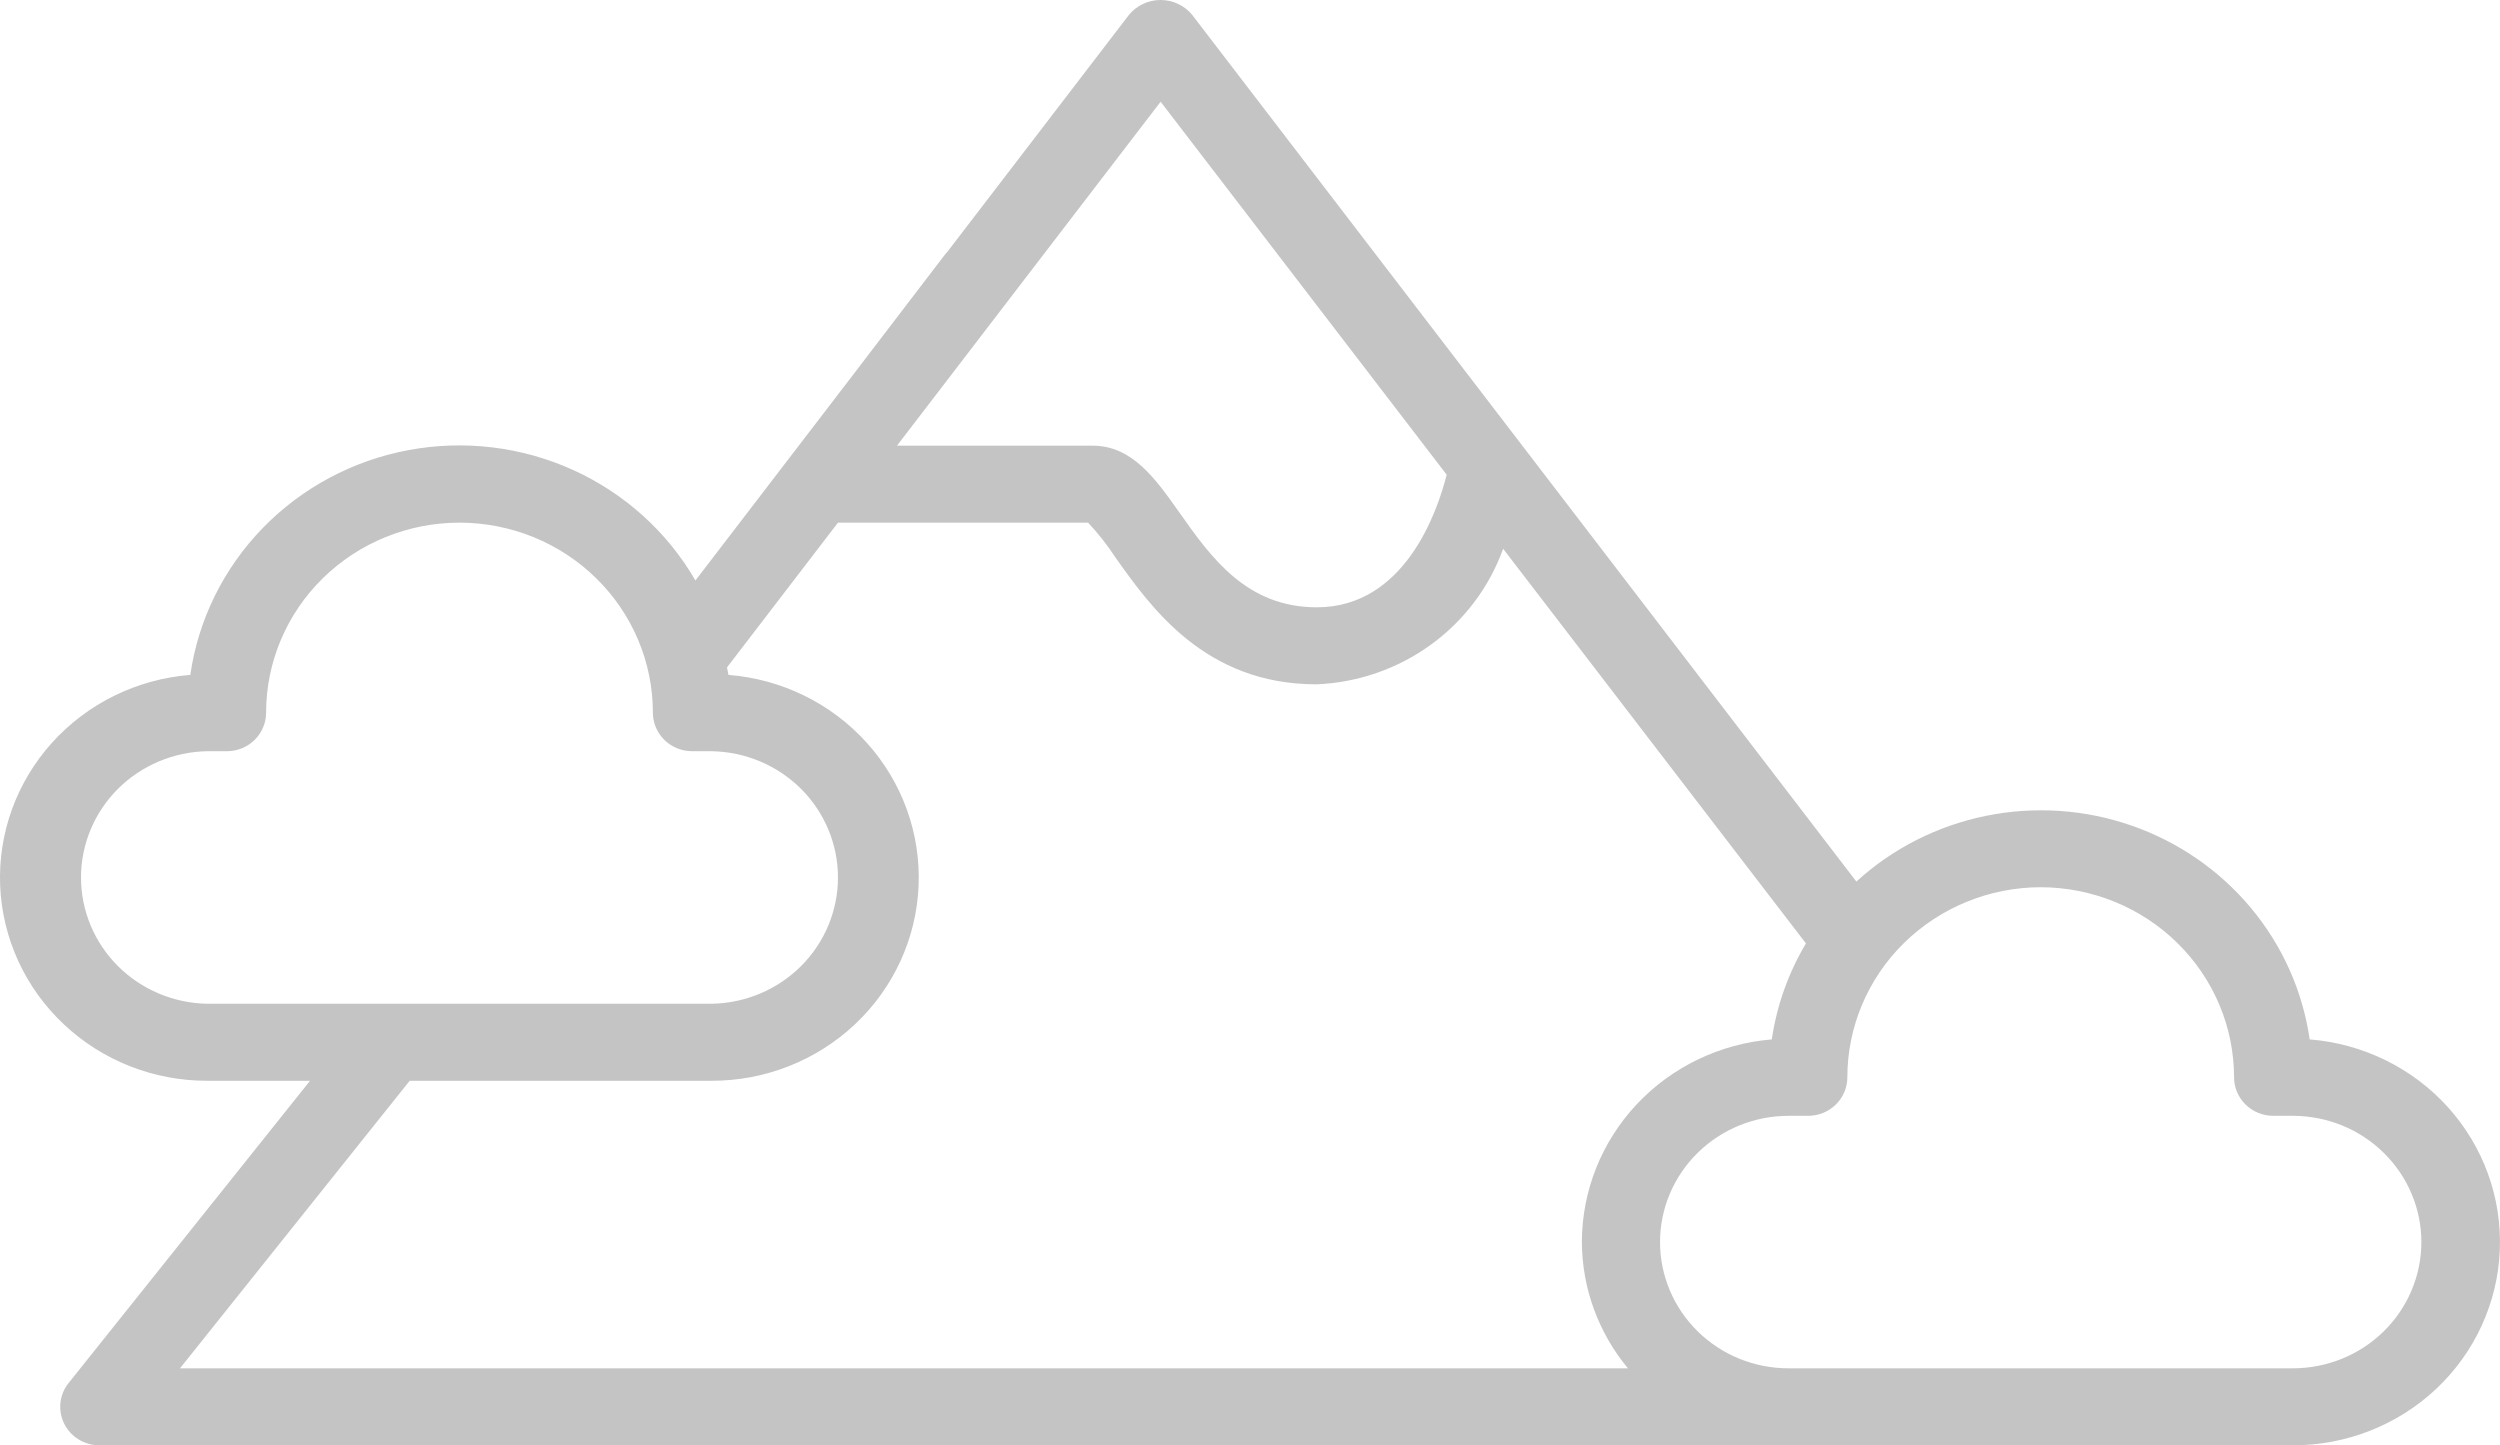 <svg width="64" height="37" viewBox="0 0 64 37" fill="none" xmlns="http://www.w3.org/2000/svg">
<path d="M5.307 27.668H7.937L1.756 35.406C1.639 35.551 1.567 35.726 1.547 35.91C1.528 36.094 1.561 36.279 1.643 36.446C1.725 36.612 1.854 36.752 2.013 36.85C2.173 36.948 2.357 37 2.545 37H58.694C60.063 37.002 61.379 36.484 62.368 35.554C63.356 34.624 63.939 33.353 63.995 32.01C64.052 30.666 63.576 29.353 62.669 28.346C61.761 27.34 60.493 26.717 59.128 26.609C58.95 25.375 58.431 24.212 57.627 23.247C56.824 22.283 55.767 21.552 54.571 21.136C53.375 20.719 52.086 20.633 50.843 20.885C49.601 21.137 48.452 21.719 47.523 22.568L30.513 0.372C30.416 0.256 30.293 0.162 30.154 0.098C30.016 0.033 29.864 0 29.711 0C29.557 0 29.405 0.033 29.267 0.098C29.128 0.162 29.006 0.256 28.908 0.372L24.251 6.449C24.236 6.467 24.218 6.481 24.203 6.501L21.704 9.771L17.803 14.86C17.086 13.62 15.992 12.632 14.675 12.033C13.358 11.435 11.883 11.256 10.457 11.523C9.031 11.789 7.726 12.488 6.725 13.519C5.723 14.551 5.075 15.865 4.872 17.277C3.507 17.385 2.238 18.008 1.331 19.014C0.424 20.021 -0.052 21.334 0.004 22.678C0.061 24.022 0.644 25.292 1.633 26.222C2.622 27.153 3.938 27.671 5.307 27.668ZM52.24 22.713C53.553 22.715 54.812 23.228 55.74 24.14C56.669 25.052 57.191 26.289 57.192 27.579C57.192 27.841 57.298 28.091 57.486 28.276C57.674 28.461 57.929 28.565 58.195 28.565H58.697C59.569 28.565 60.406 28.905 61.023 29.512C61.64 30.118 61.987 30.94 61.987 31.797C61.987 32.654 61.64 33.477 61.023 34.083C60.406 34.689 59.569 35.029 58.697 35.029H45.787C44.914 35.029 44.078 34.689 43.461 34.083C42.844 33.477 42.497 32.654 42.497 31.797C42.497 30.94 42.844 30.118 43.461 29.512C44.078 28.905 44.914 28.565 45.787 28.565H46.288C46.555 28.565 46.81 28.461 46.998 28.276C47.186 28.091 47.292 27.841 47.292 27.579C47.293 26.29 47.814 25.053 48.742 24.141C49.67 23.229 50.928 22.716 52.24 22.713ZM29.712 2.604L37.035 12.153C36.79 13.124 35.949 15.547 33.709 15.547C31.909 15.547 31 14.266 30.197 13.127C29.571 12.24 28.98 11.409 27.968 11.409H22.963L29.712 2.604ZM21.452 13.38H27.855C28.109 13.651 28.34 13.943 28.543 14.253C29.463 15.553 30.85 17.517 33.7 17.519C34.759 17.476 35.78 17.122 36.632 16.503C37.484 15.885 38.128 15.029 38.48 14.048L46.232 24.152C45.782 24.908 45.485 25.742 45.358 26.609C44.033 26.718 42.799 27.312 41.898 28.272C40.998 29.233 40.498 30.49 40.496 31.796C40.501 32.974 40.917 34.115 41.675 35.029H4.608L10.488 27.668H18.213C19.582 27.671 20.899 27.153 21.887 26.222C22.876 25.292 23.459 24.022 23.516 22.678C23.572 21.334 23.097 20.021 22.189 19.014C21.282 18.008 20.013 17.385 18.648 17.277C18.639 17.212 18.622 17.15 18.611 17.086L21.452 13.38ZM5.307 19.231H5.809C6.075 19.231 6.33 19.127 6.518 18.942C6.706 18.757 6.812 18.506 6.812 18.245C6.812 16.955 7.334 15.717 8.262 14.805C9.191 13.893 10.45 13.38 11.763 13.38C13.076 13.38 14.336 13.893 15.264 14.805C16.193 15.717 16.714 16.955 16.714 18.245C16.714 18.506 16.82 18.757 17.008 18.942C17.196 19.127 17.451 19.231 17.718 19.231H18.219C19.082 19.246 19.904 19.593 20.509 20.197C21.113 20.802 21.452 21.616 21.452 22.464C21.452 23.311 21.113 24.125 20.509 24.73C19.904 25.334 19.082 25.682 18.219 25.696H5.307C4.444 25.682 3.622 25.334 3.017 24.73C2.413 24.125 2.074 23.311 2.074 22.464C2.074 21.616 2.413 20.802 3.017 20.197C3.622 19.593 4.444 19.246 5.307 19.231Z" fill="#C4C4C4"/>
</svg>
